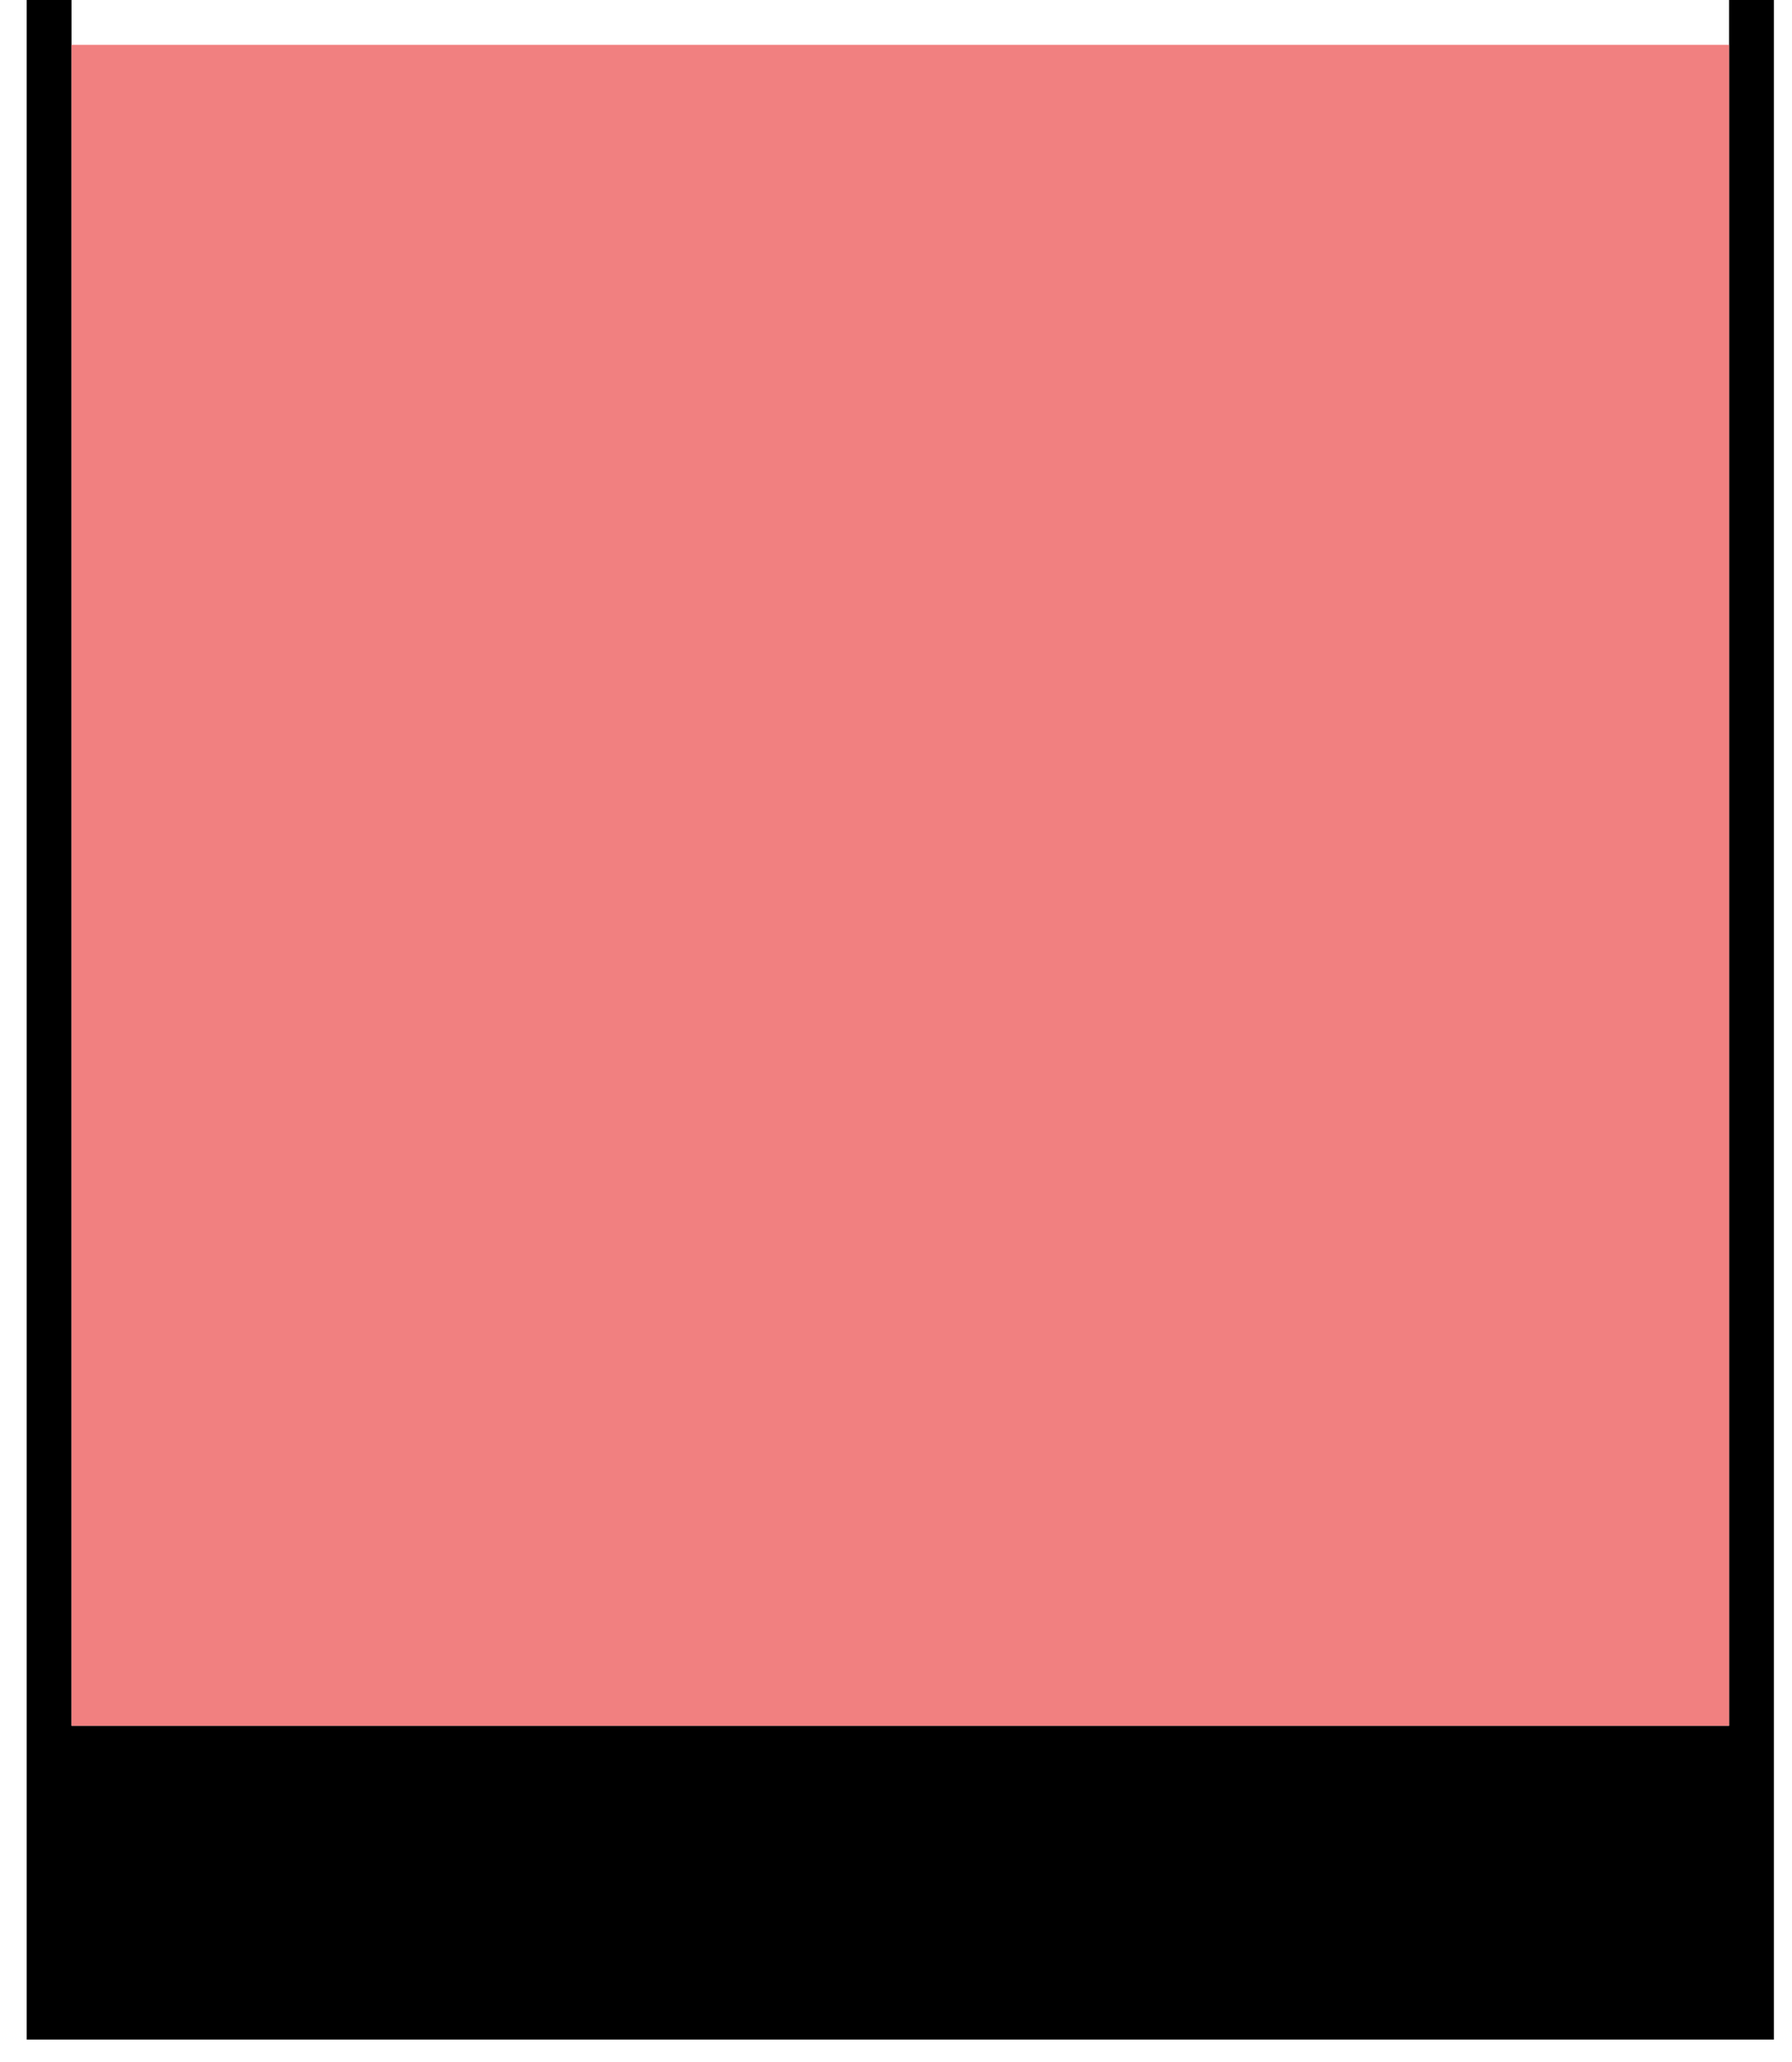 <svg width="40" height="46" viewBox="0 0 40 46" fill="none" xmlns="http://www.w3.org/2000/svg">
<path d="M39.096 45H1.096V39H39.096V45Z" fill="black"/>
<path d="M39.096 0V39M1.096 39V45H39.096V39M1.096 39H39.096M1.096 39V0" stroke="black"/>
<path d="M38.596 1H1.596L1.596 38.5H38.596V1Z" fill="#F18080"/>
</svg>
